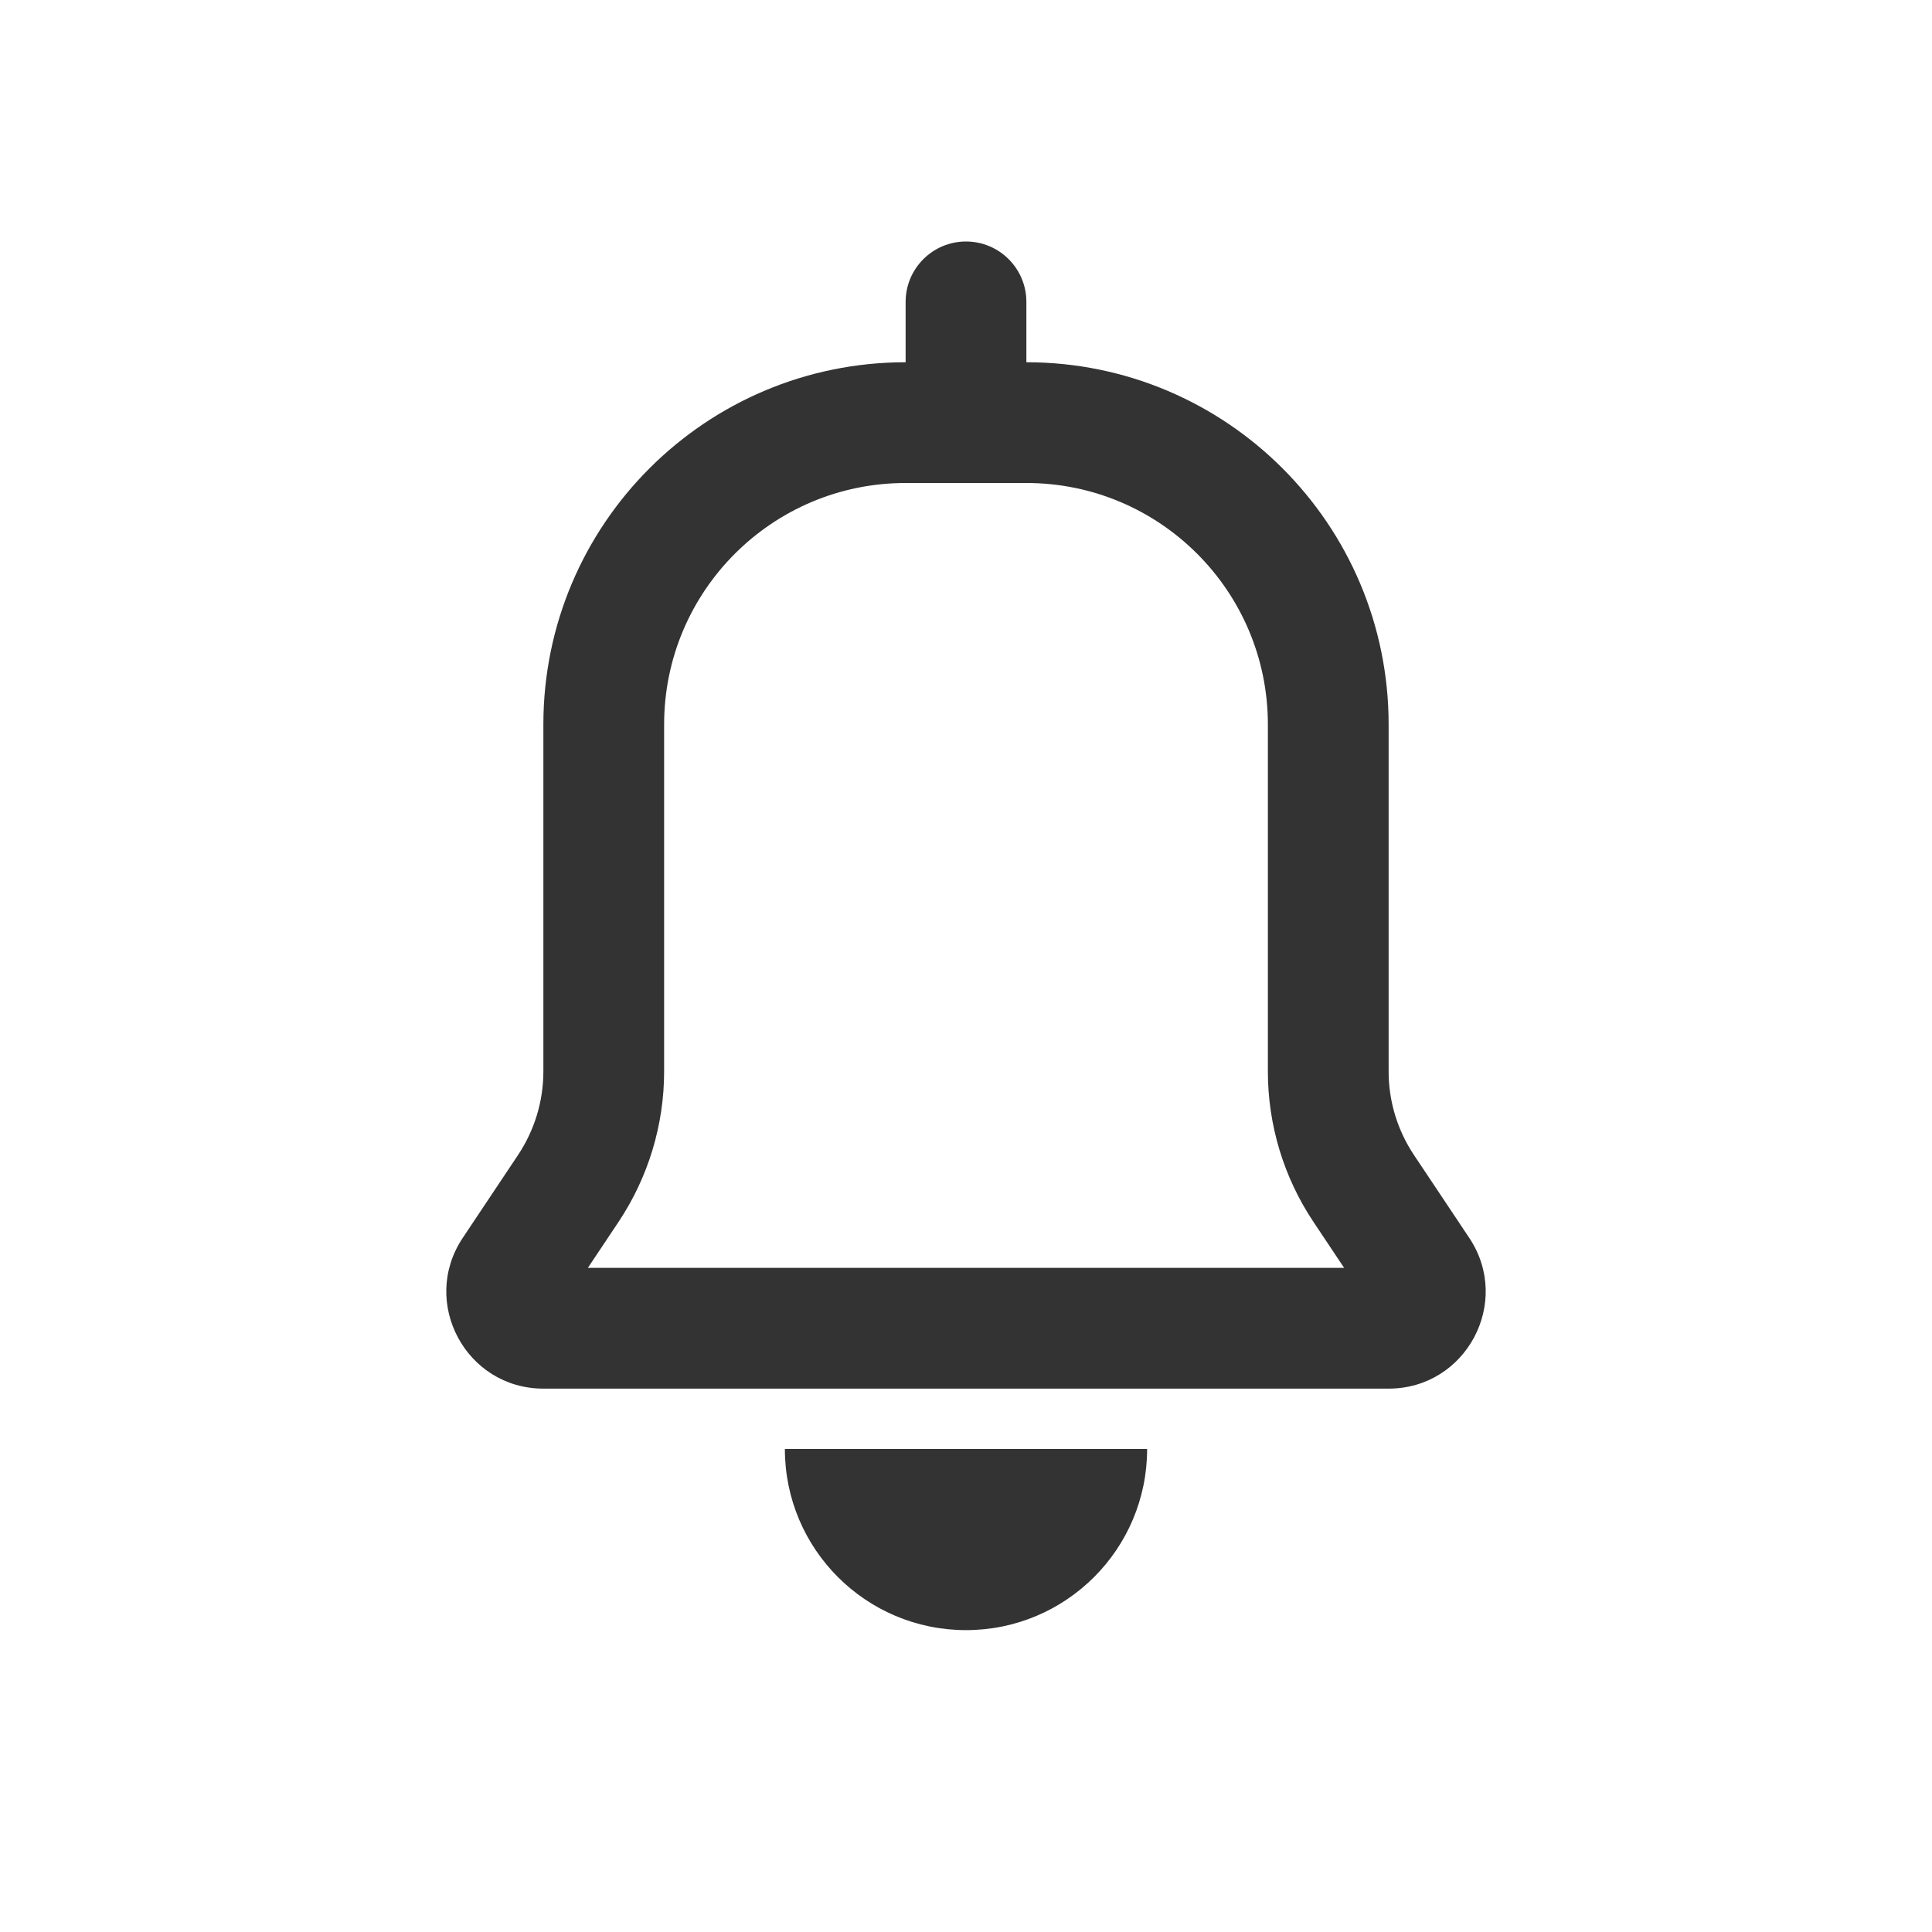 <svg width="32" height="32" viewBox="0 0 32 32" fill="none" xmlns="http://www.w3.org/2000/svg">
<path fill-rule="evenodd" clip-rule="evenodd" d="M16 4C15.448 4 15 4.448 15 5V6C11.686 6 9 8.686 9 12V17.746C9 18.238 8.854 18.718 8.582 19.128L7.664 20.504C6.953 21.571 7.718 23 9 23H23C24.282 23 25.047 21.571 24.336 20.504L23.418 19.128C23.145 18.718 23 18.238 23 17.746V12C23 8.686 20.314 6 17 6V5C17 4.448 16.552 4 16 4ZM15 8H17C19.209 8 21 9.791 21 12V17.746C21 18.632 21.262 19.499 21.754 20.237L22.263 21H9.737L10.246 20.237C10.737 19.499 11 18.632 11 17.746V12C11 9.791 12.791 8 15 8Z" fill="#333333"/>
<path d="M13 24C13 25.657 14.343 27 16 27C17.657 27 19 25.657 19 24H13Z" fill="#333333"/>
</svg>
